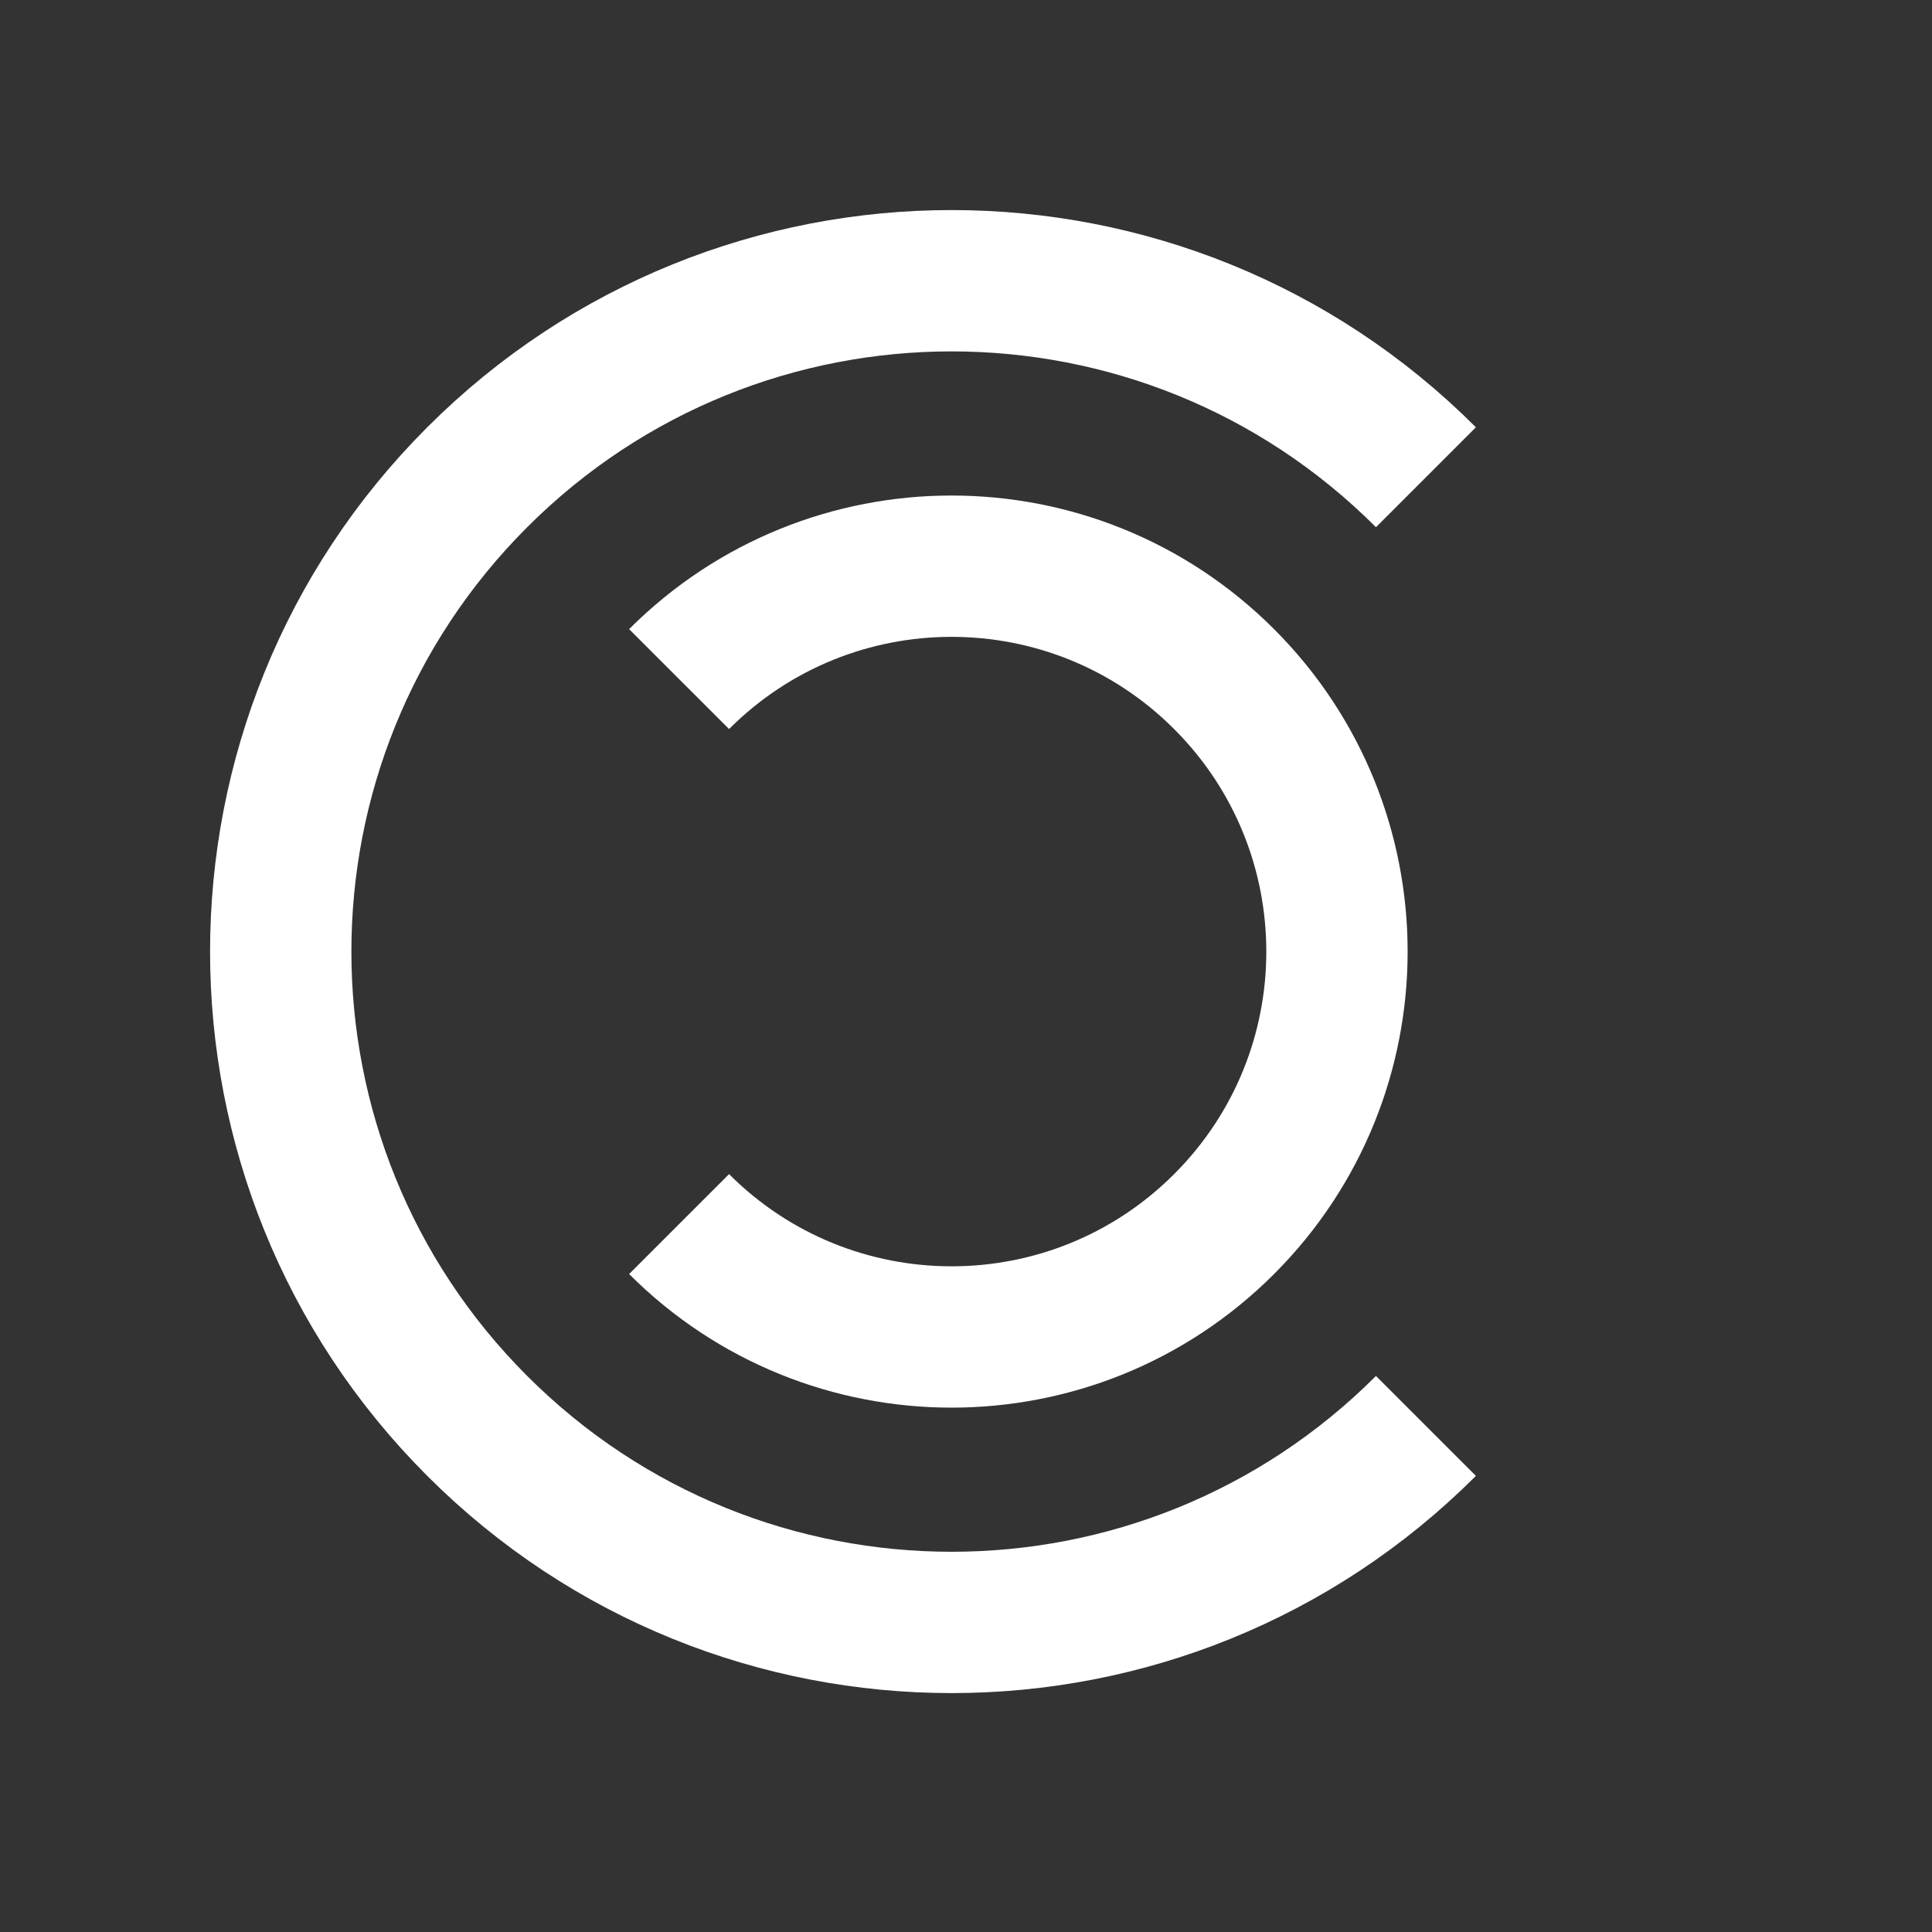 <svg xmlns="http://www.w3.org/2000/svg" width="67" height="67"><rect width="100%" height="100%" fill="#333333" stroke="none"/><defs><clipPath id="a"><path clip-rule="evenodd" d="M-91.245-20.955h1425.6v1882.98h-1425.6z"/></clipPath></defs><g clip-path="url(#a)"><path fill="none" stroke="#FFF" stroke-width="4.901" d="M49.45 49.45c-9.085 9.086-23.815 9.086-32.9 0-9.086-9.085-9.086-23.815 0-32.9 9.085-9.086 23.815-9.086 32.9 0"/></g><defs><clipPath id="b"><path clip-rule="evenodd" d="M-91.245-20.955h1425.6v1882.98h-1425.6z"/></clipPath></defs><g clip-path="url(#b)"><path fill="none" stroke="#FFF" stroke-width="4.901" d="M23.55 42.45c5.219 5.22 13.681 5.22 18.9 0 5.22-5.219 5.22-13.681 0-18.9-5.219-5.22-13.681-5.22-18.9 0"/></g></svg>